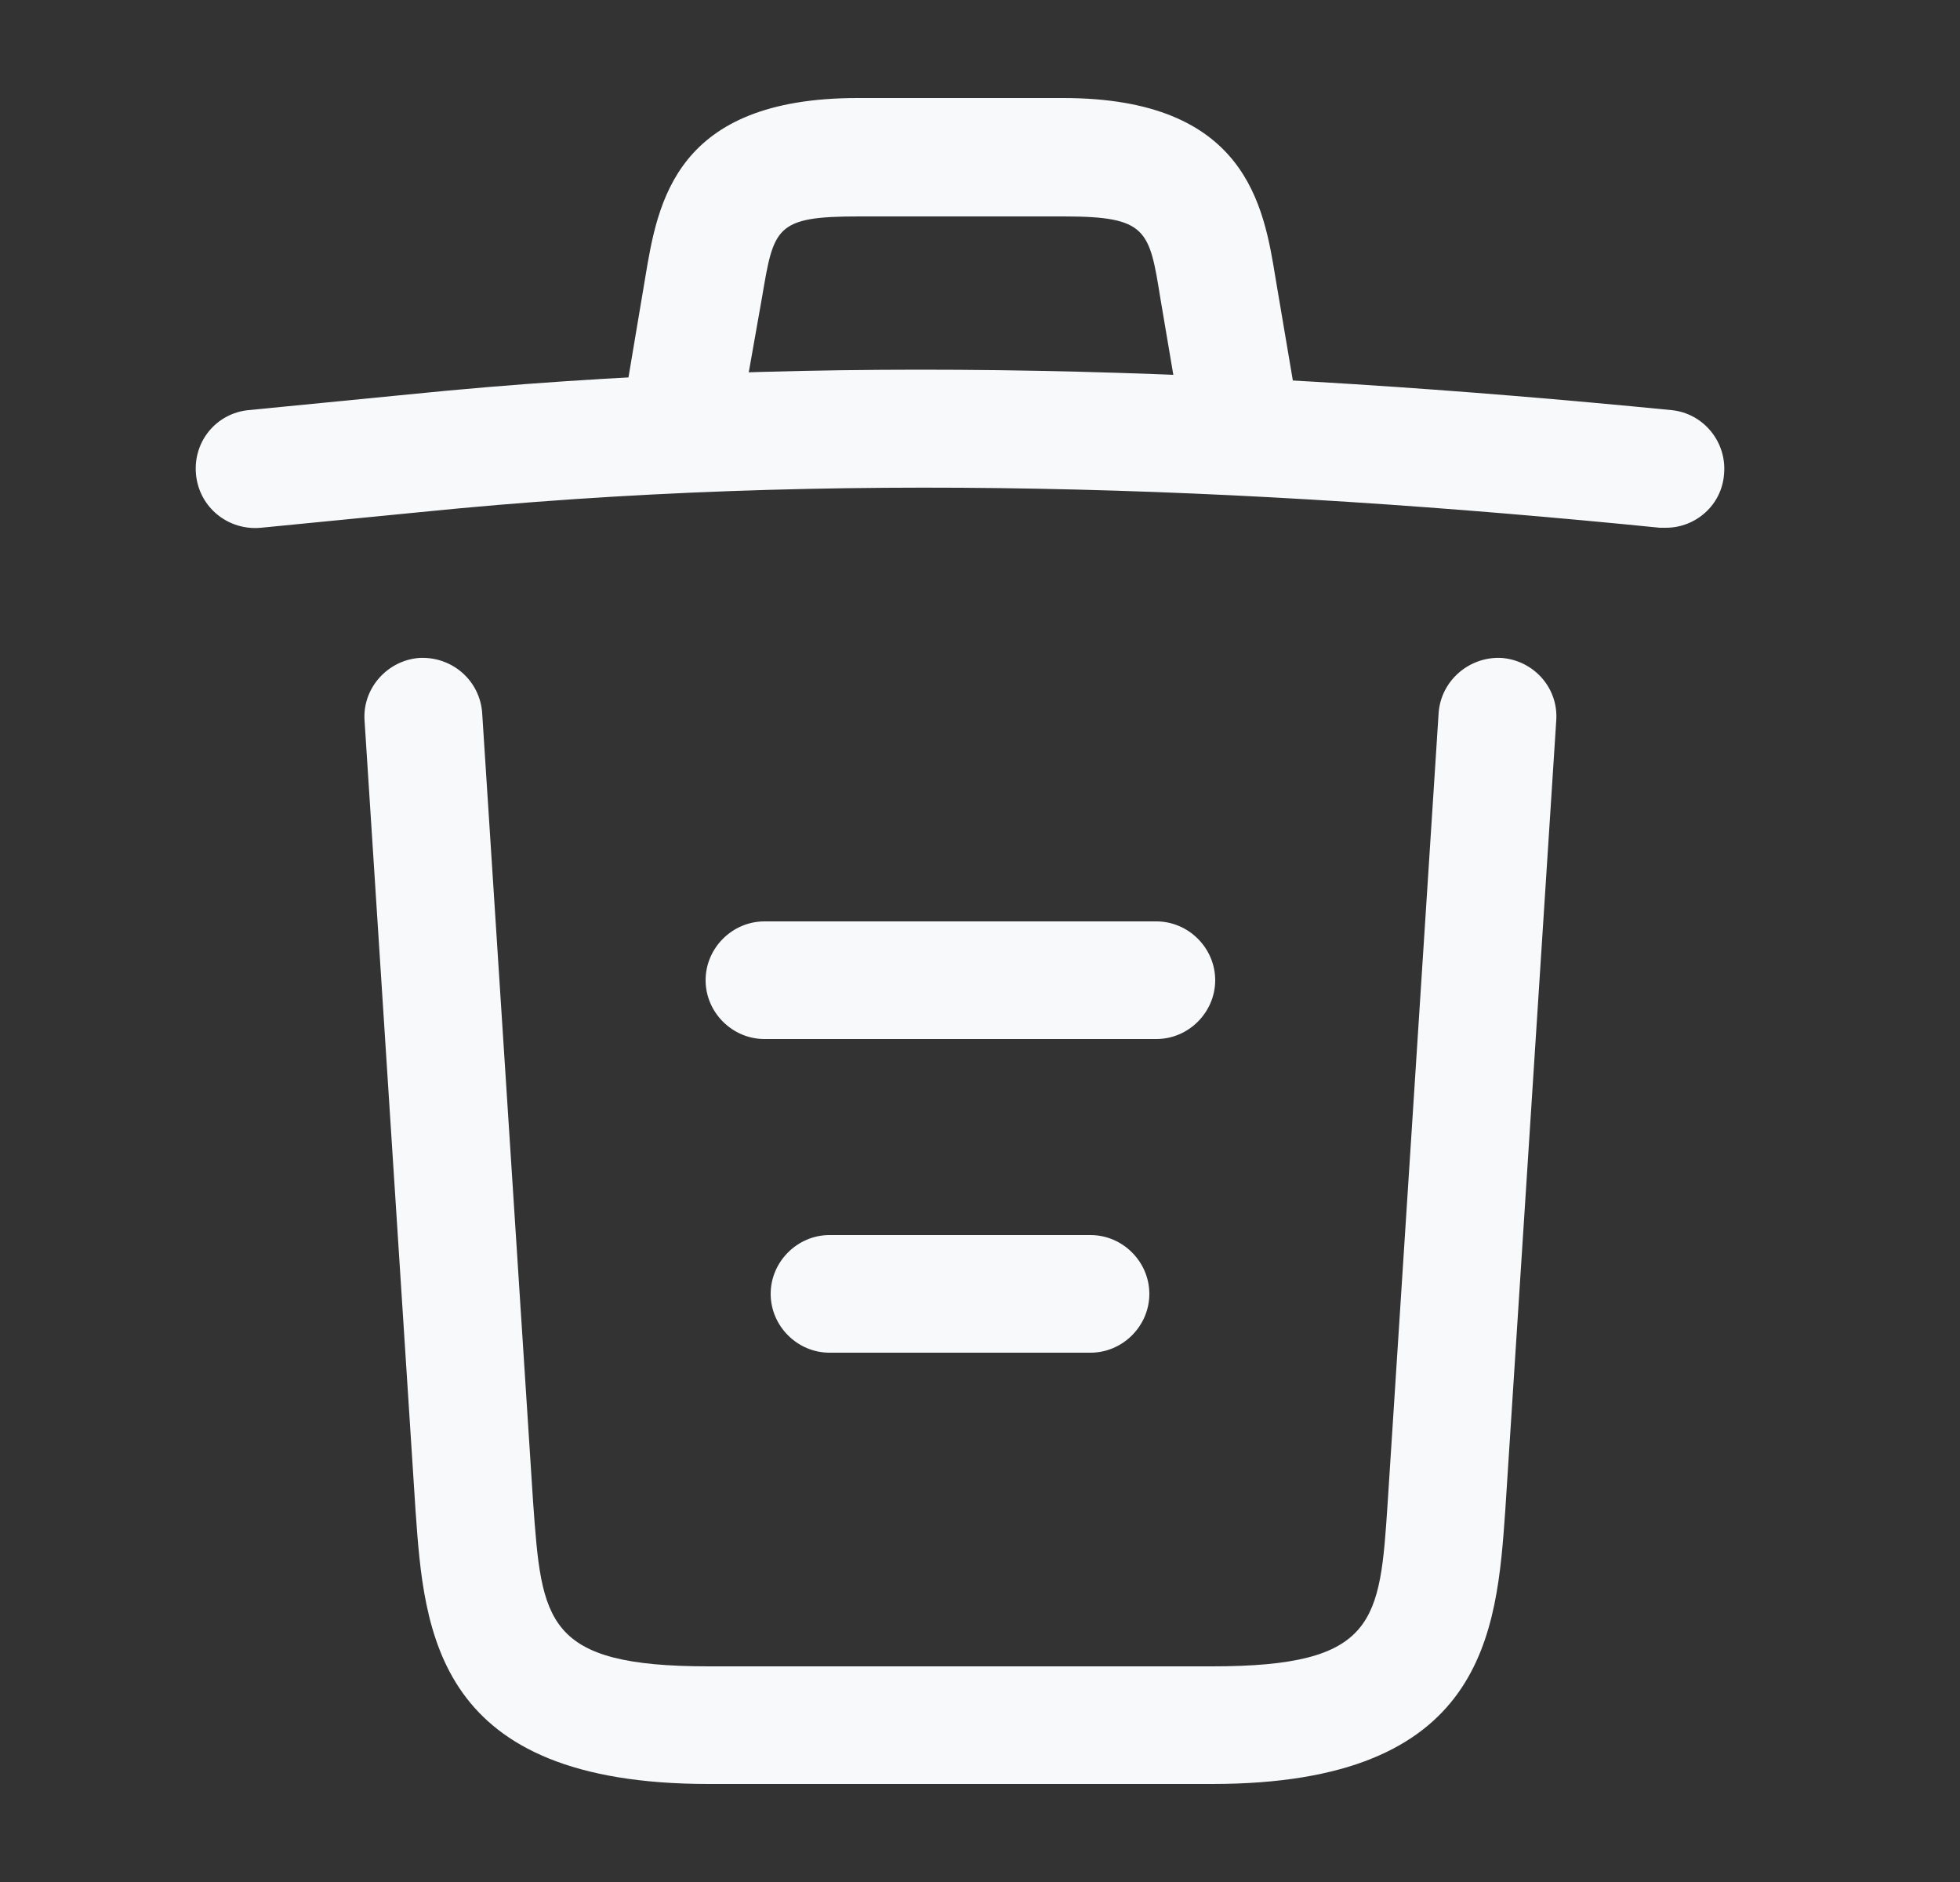 <svg width="25" height="24" viewBox="0 0 25 24" fill="none" xmlns="http://www.w3.org/2000/svg">
<rect x="0" y="0" width="25" height="24" fill="#333333" stroke="none"/>
<path d="M21.25 6.73C21.23 6.73 21.2 6.73 21.17 6.73C15.88 6.2 10.6 6 5.37 6.53L3.33 6.73C2.91 6.77 2.54 6.47 2.5 6.05C2.46 5.63 2.76 5.27 3.17 5.23L5.21 5.03C10.53 4.49 15.92 4.7 21.32 5.23C21.73 5.27 22.03 5.64 21.99 6.05C21.96 6.44 21.63 6.73 21.25 6.73Z" fill="#F7F9FB"/>
<path d="M8.75 5.72C8.71 5.72 8.67 5.72 8.62 5.71C8.22 5.64 7.94 5.25 8.01 4.85L8.23 3.54C8.39 2.58 8.61 1.25 10.94 1.25H13.56C15.9 1.25 16.12 2.63 16.27 3.55L16.49 4.85C16.56 5.26 16.28 5.65 15.88 5.71C15.47 5.78 15.08 5.5 15.02 5.1L14.8 3.8C14.66 2.93 14.63 2.76 13.57 2.76H10.95C9.89 2.76 9.87 2.9 9.72 3.79L9.49 5.09C9.43 5.46 9.11 5.72 8.75 5.72Z" fill="#F7F9FB"/>
<path d="M15.46 22.75H9.04C5.55 22.75 5.41 20.82 5.3 19.26L4.65 9.19C4.62 8.78 4.94 8.42 5.35 8.39C5.77 8.37 6.12 8.68 6.15 9.09L6.8 19.16C6.91 20.68 6.95 21.25 9.04 21.25H15.46C17.56 21.25 17.6 20.68 17.7 19.16L18.35 9.09C18.38 8.68 18.74 8.37 19.15 8.39C19.56 8.42 19.88 8.77 19.85 9.19L19.2 19.26C19.09 20.82 18.95 22.75 15.46 22.75Z" fill="#F7F9FB"/>
<path d="M13.91 17.25H10.58C10.17 17.25 9.83 16.91 9.83 16.5C9.83 16.09 10.17 15.75 10.58 15.75H13.91C14.32 15.75 14.66 16.09 14.66 16.5C14.66 16.91 14.32 17.25 13.91 17.25Z" fill="#F7F9FB"/>
<path d="M14.75 13.25H9.75C9.34 13.25 9 12.91 9 12.5C9 12.09 9.34 11.75 9.75 11.75H14.75C15.16 11.75 15.5 12.09 15.5 12.5C15.5 12.91 15.16 13.25 14.75 13.25Z" fill="#F7F9FB"/>
</svg>
